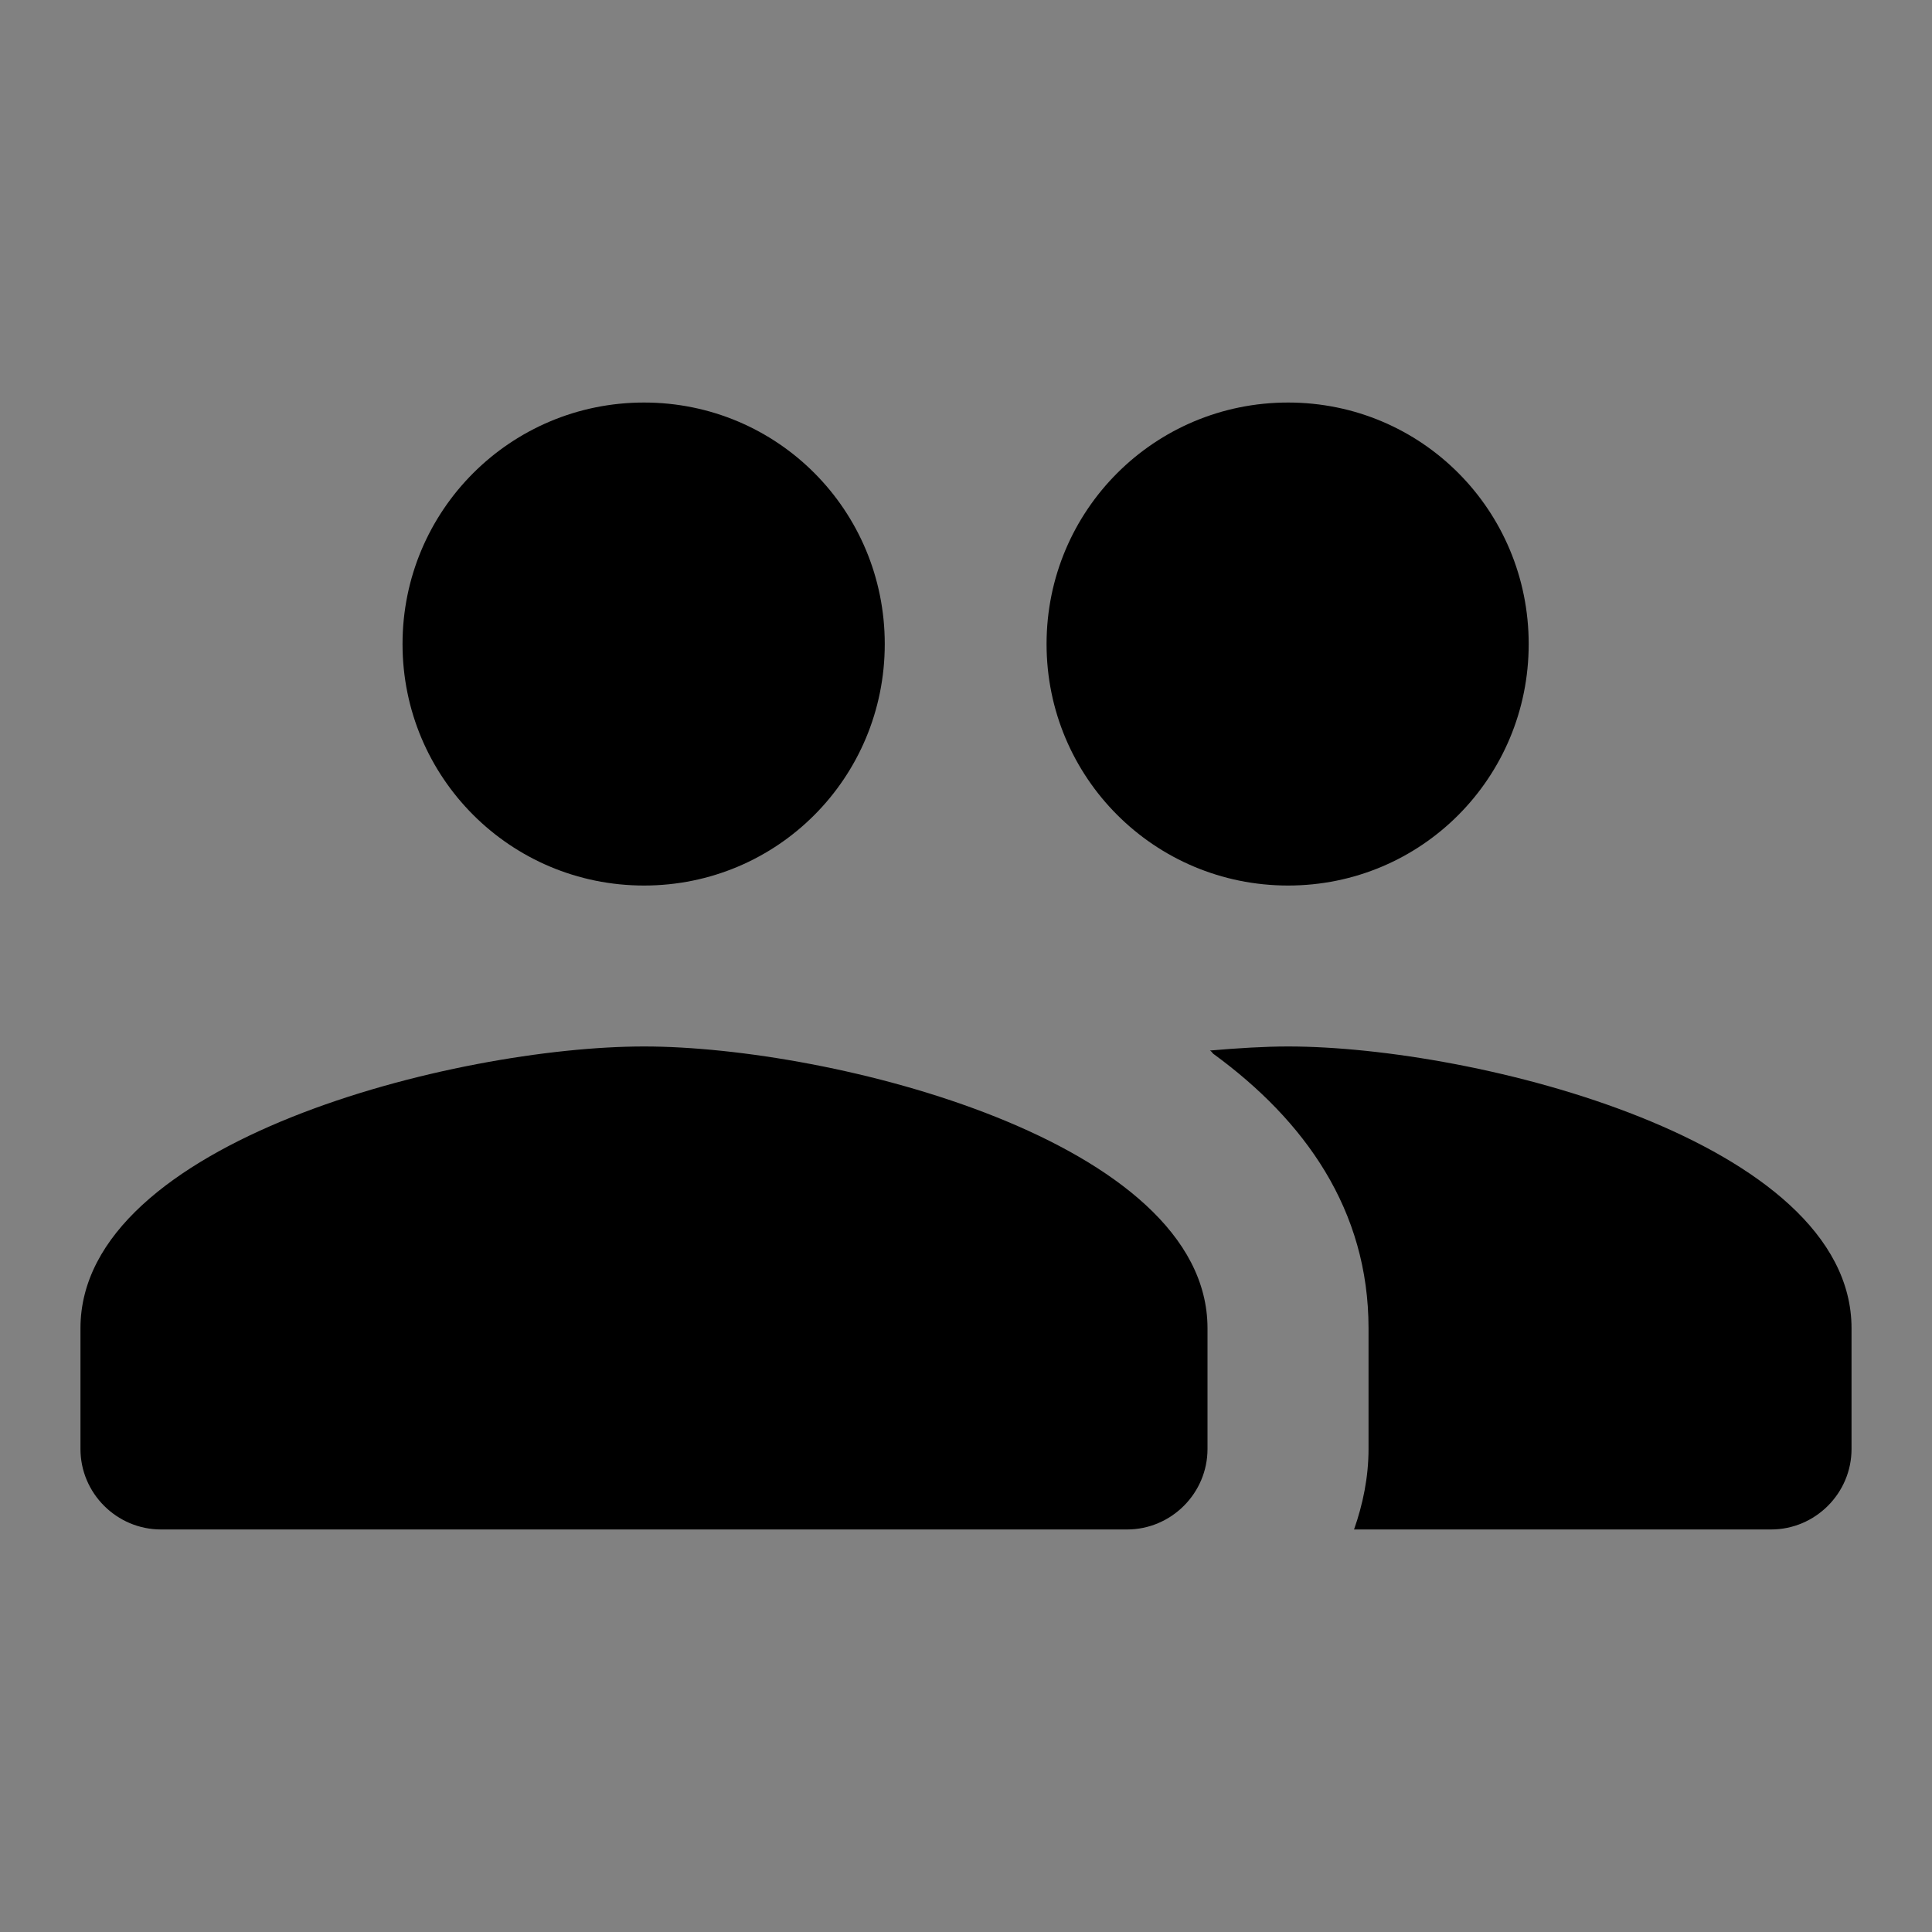 <svg width="20" height="20" viewBox="0 0 20 20" fill="none" xmlns="http://www.w3.org/2000/svg">
<rect x="0" y="0" width="20" height="20" fill="#808080" stroke="none"/>
<g id="people" clip-path="url(#clip0_135_858)">
<rect width="20" height="20" fill="white" fill-opacity="0.01"/>
<path id="Vector" d="M13.334 9.167C14.717 9.167 15.825 8.05 15.825 6.667C15.825 5.283 14.717 4.167 13.334 4.167C11.95 4.167 10.834 5.283 10.834 6.667C10.834 8.05 11.95 9.167 13.334 9.167ZM6.667 9.167C8.05 9.167 9.159 8.05 9.159 6.667C9.159 5.283 8.05 4.167 6.667 4.167C5.284 4.167 4.167 5.283 4.167 6.667C4.167 8.05 5.284 9.167 6.667 9.167ZM6.667 10.833C4.725 10.833 0.833 11.808 0.833 13.75V15C0.833 15.458 1.208 15.833 1.667 15.833H11.667C12.125 15.833 12.5 15.458 12.5 15V13.75C12.5 11.808 8.608 10.833 6.667 10.833ZM13.334 10.833C13.092 10.833 12.817 10.85 12.525 10.875C12.542 10.883 12.55 10.9 12.559 10.908C13.508 11.6 14.167 12.525 14.167 13.75V15C14.167 15.292 14.108 15.575 14.017 15.833H18.334C18.792 15.833 19.167 15.458 19.167 15V13.75C19.167 11.808 15.275 10.833 13.334 10.833Z" fill="black"/>
</g>
<defs>
<clipPath id="clip0_135_858">
<rect width="20" height="20" fill="white"/>
</clipPath>
</defs>
</svg>
